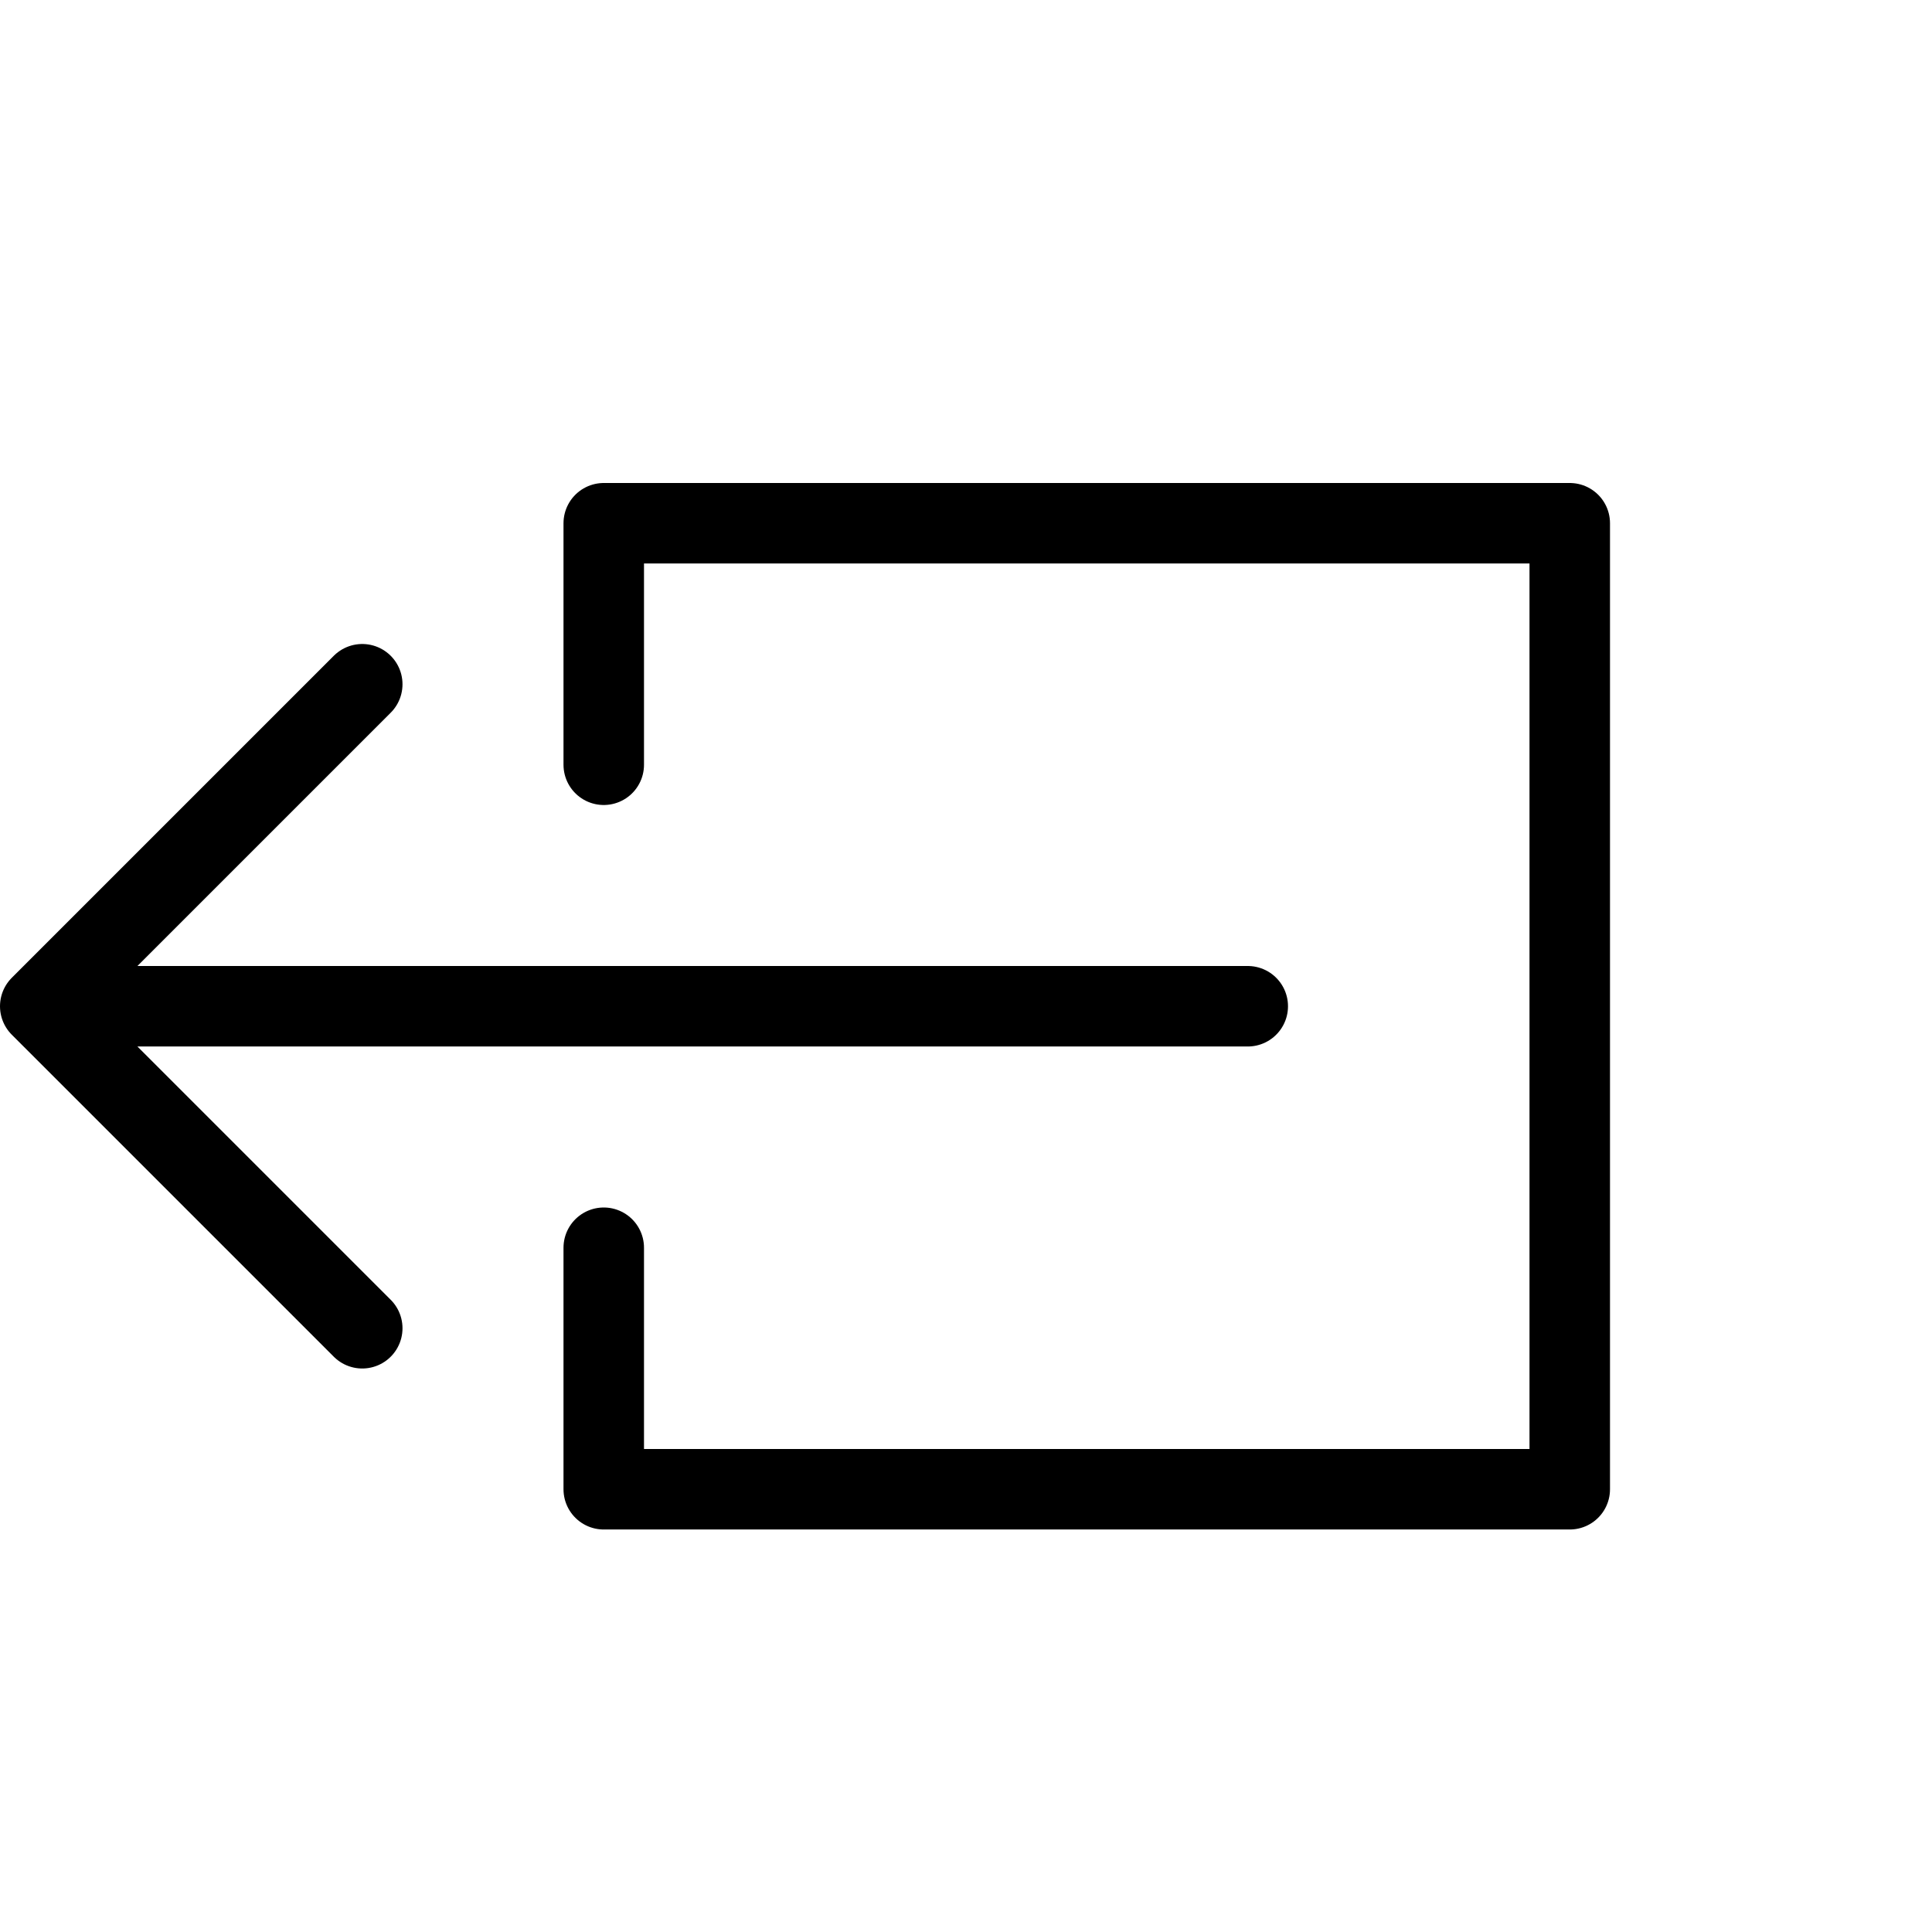 <svg height="24" viewBox="0 0 24 24" width="24" xmlns="http://www.w3.org/2000/svg"><path d="m7.5 15.5v3h12v-12h-12v3m-3 7-4-4 4-4m-4 4h15" fill="none" stroke="#000" stroke-linecap="round" stroke-linejoin="round"/></svg>